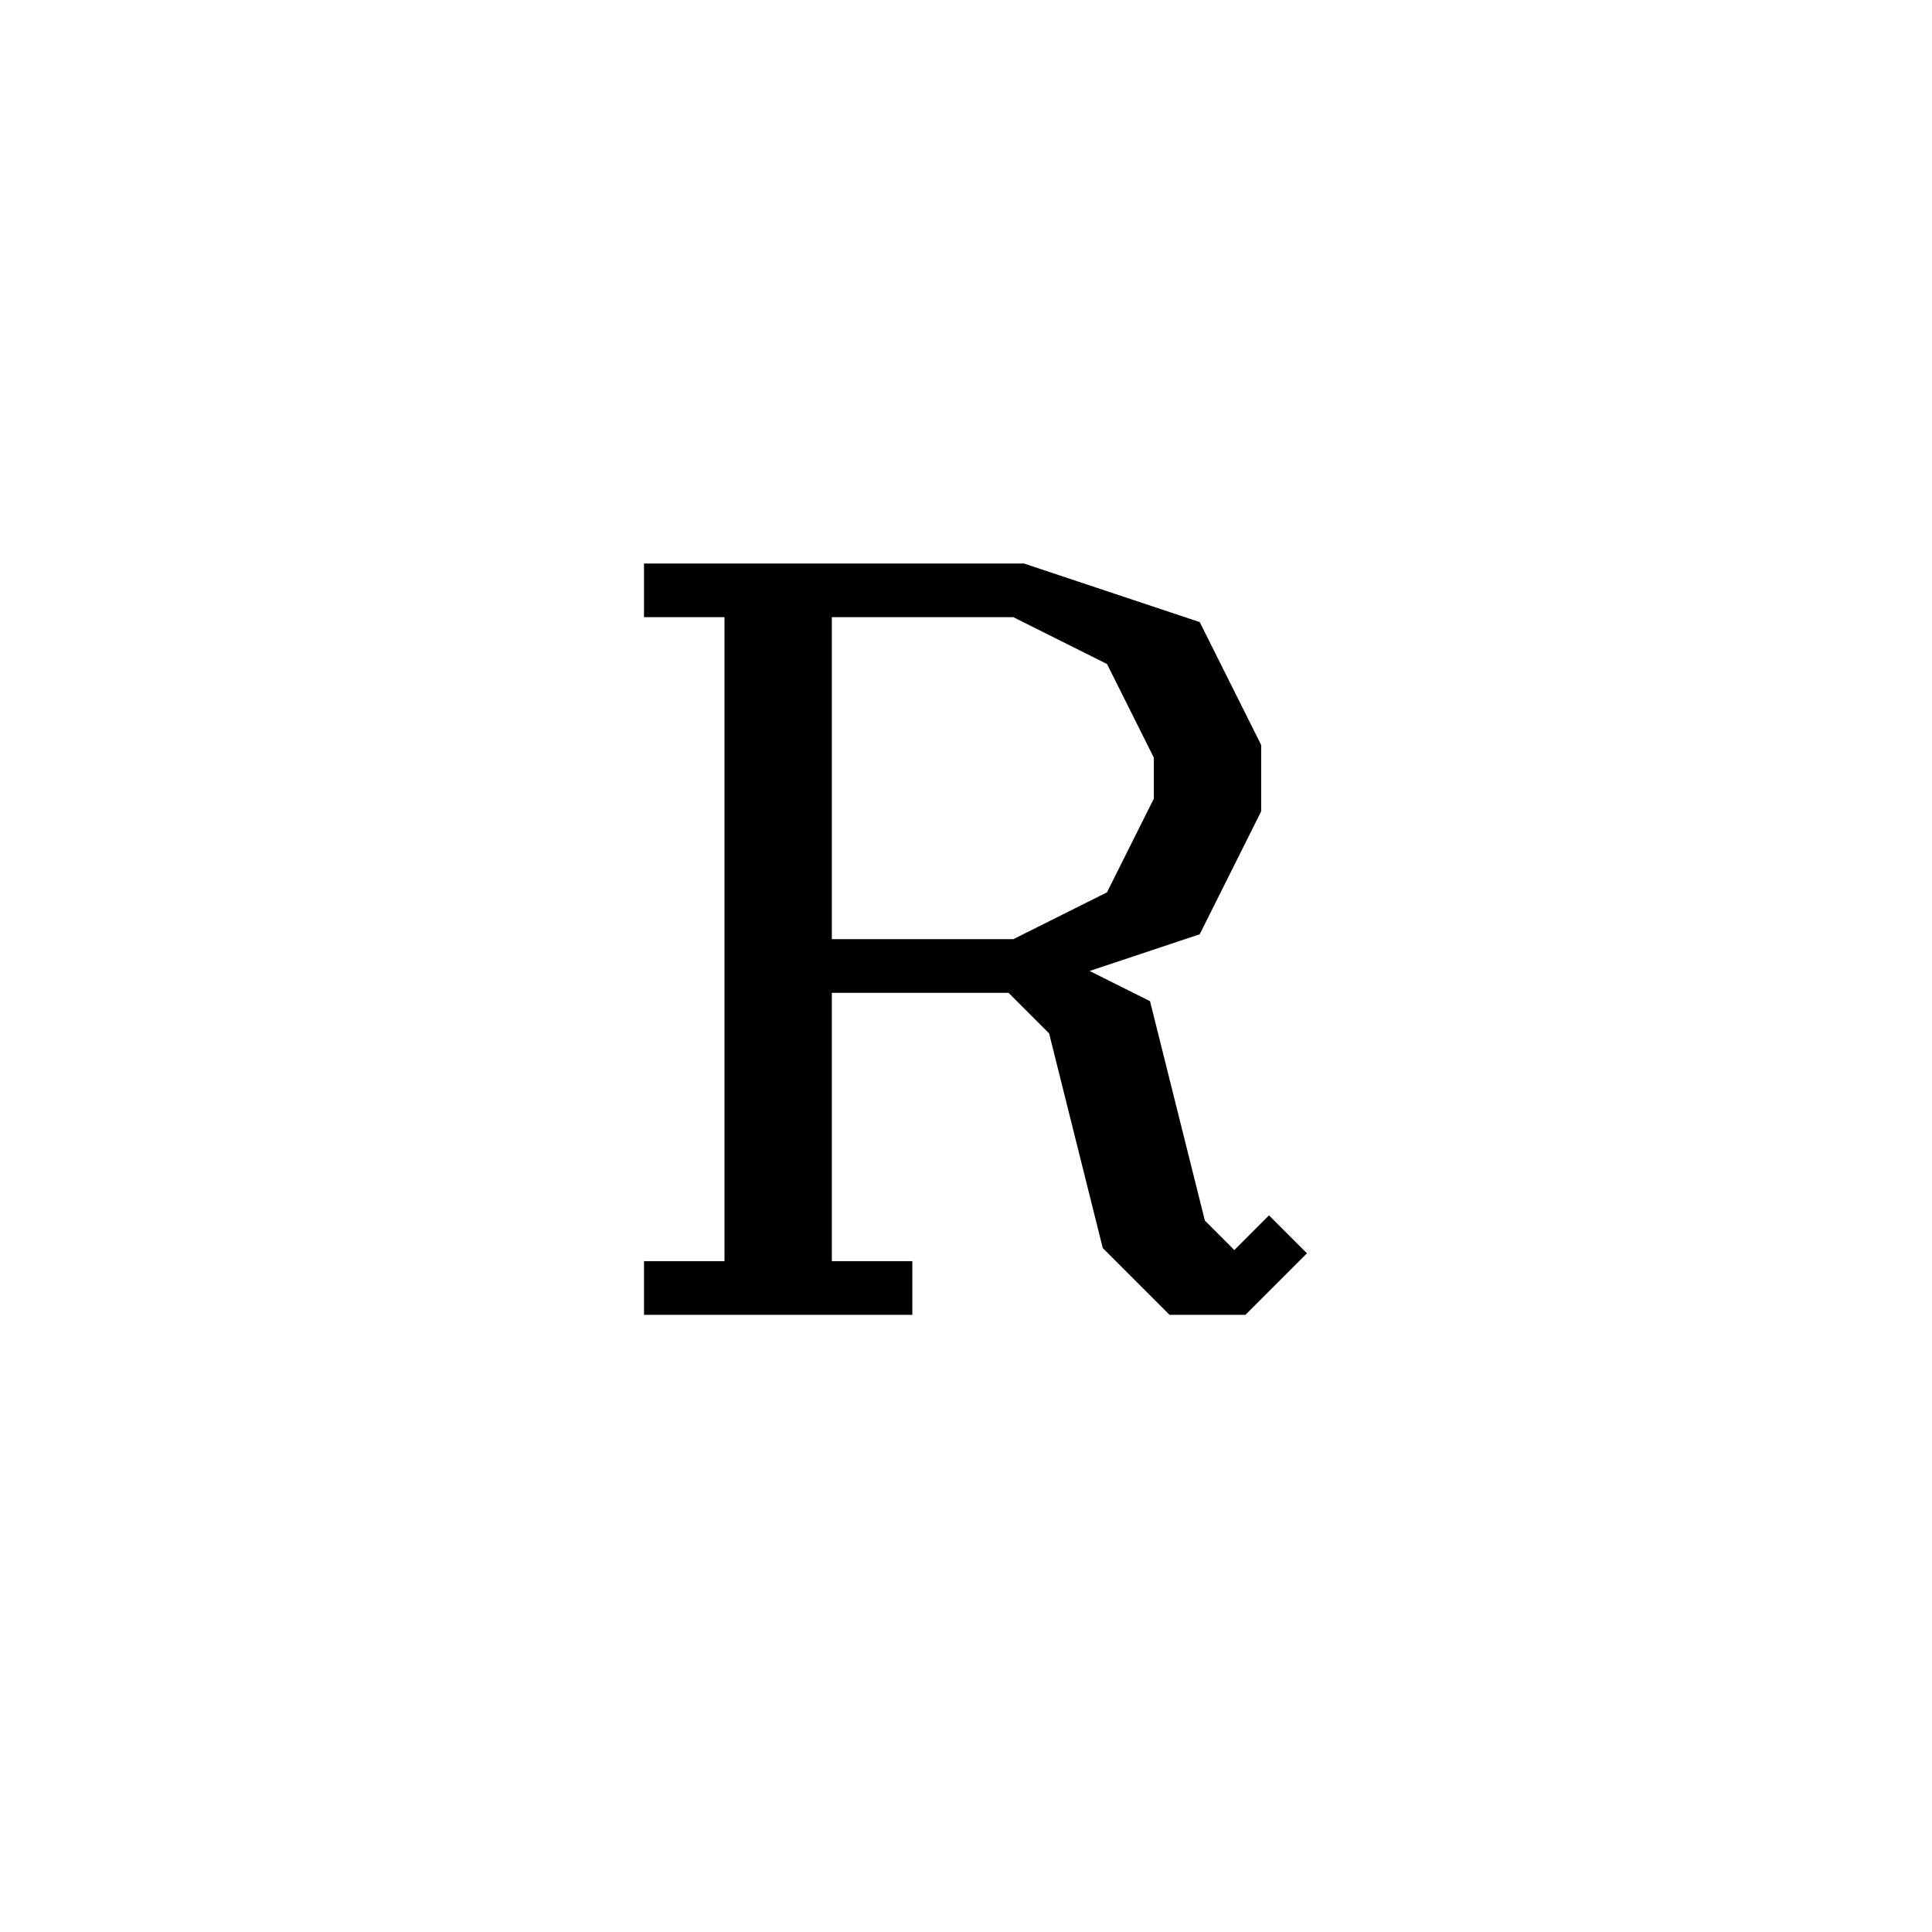 <svg xmlns='http://www.w3.org/2000/svg' 
xmlns:xlink='http://www.w3.org/1999/xlink' 
viewBox = '-18 -18 36 36' >
<path d = '
	M -4, -7
	L -4, 6

	M -3, -7
	L -3, 6

	M -6, -7
	L 1, -7
	L 4, -6
	L 5, -4
	L 5, -3
	L 4, -1
	L 1, 0
	L -3, 0

	M 1, -7
	L 3, -6
	L 4, -4
	L 4, -3
	L 3, -1
	L 1, 0

	M -6, 6
	L -1, 6

	M 1, 0
	L 2, 1
	L 3, 5
	L 4, 6
	L 5, 6
	L 6, 5

	M 1, 0
	L 3, 1
	L 4, 5
	L 5, 6

' fill='none' stroke='black' />
</svg>